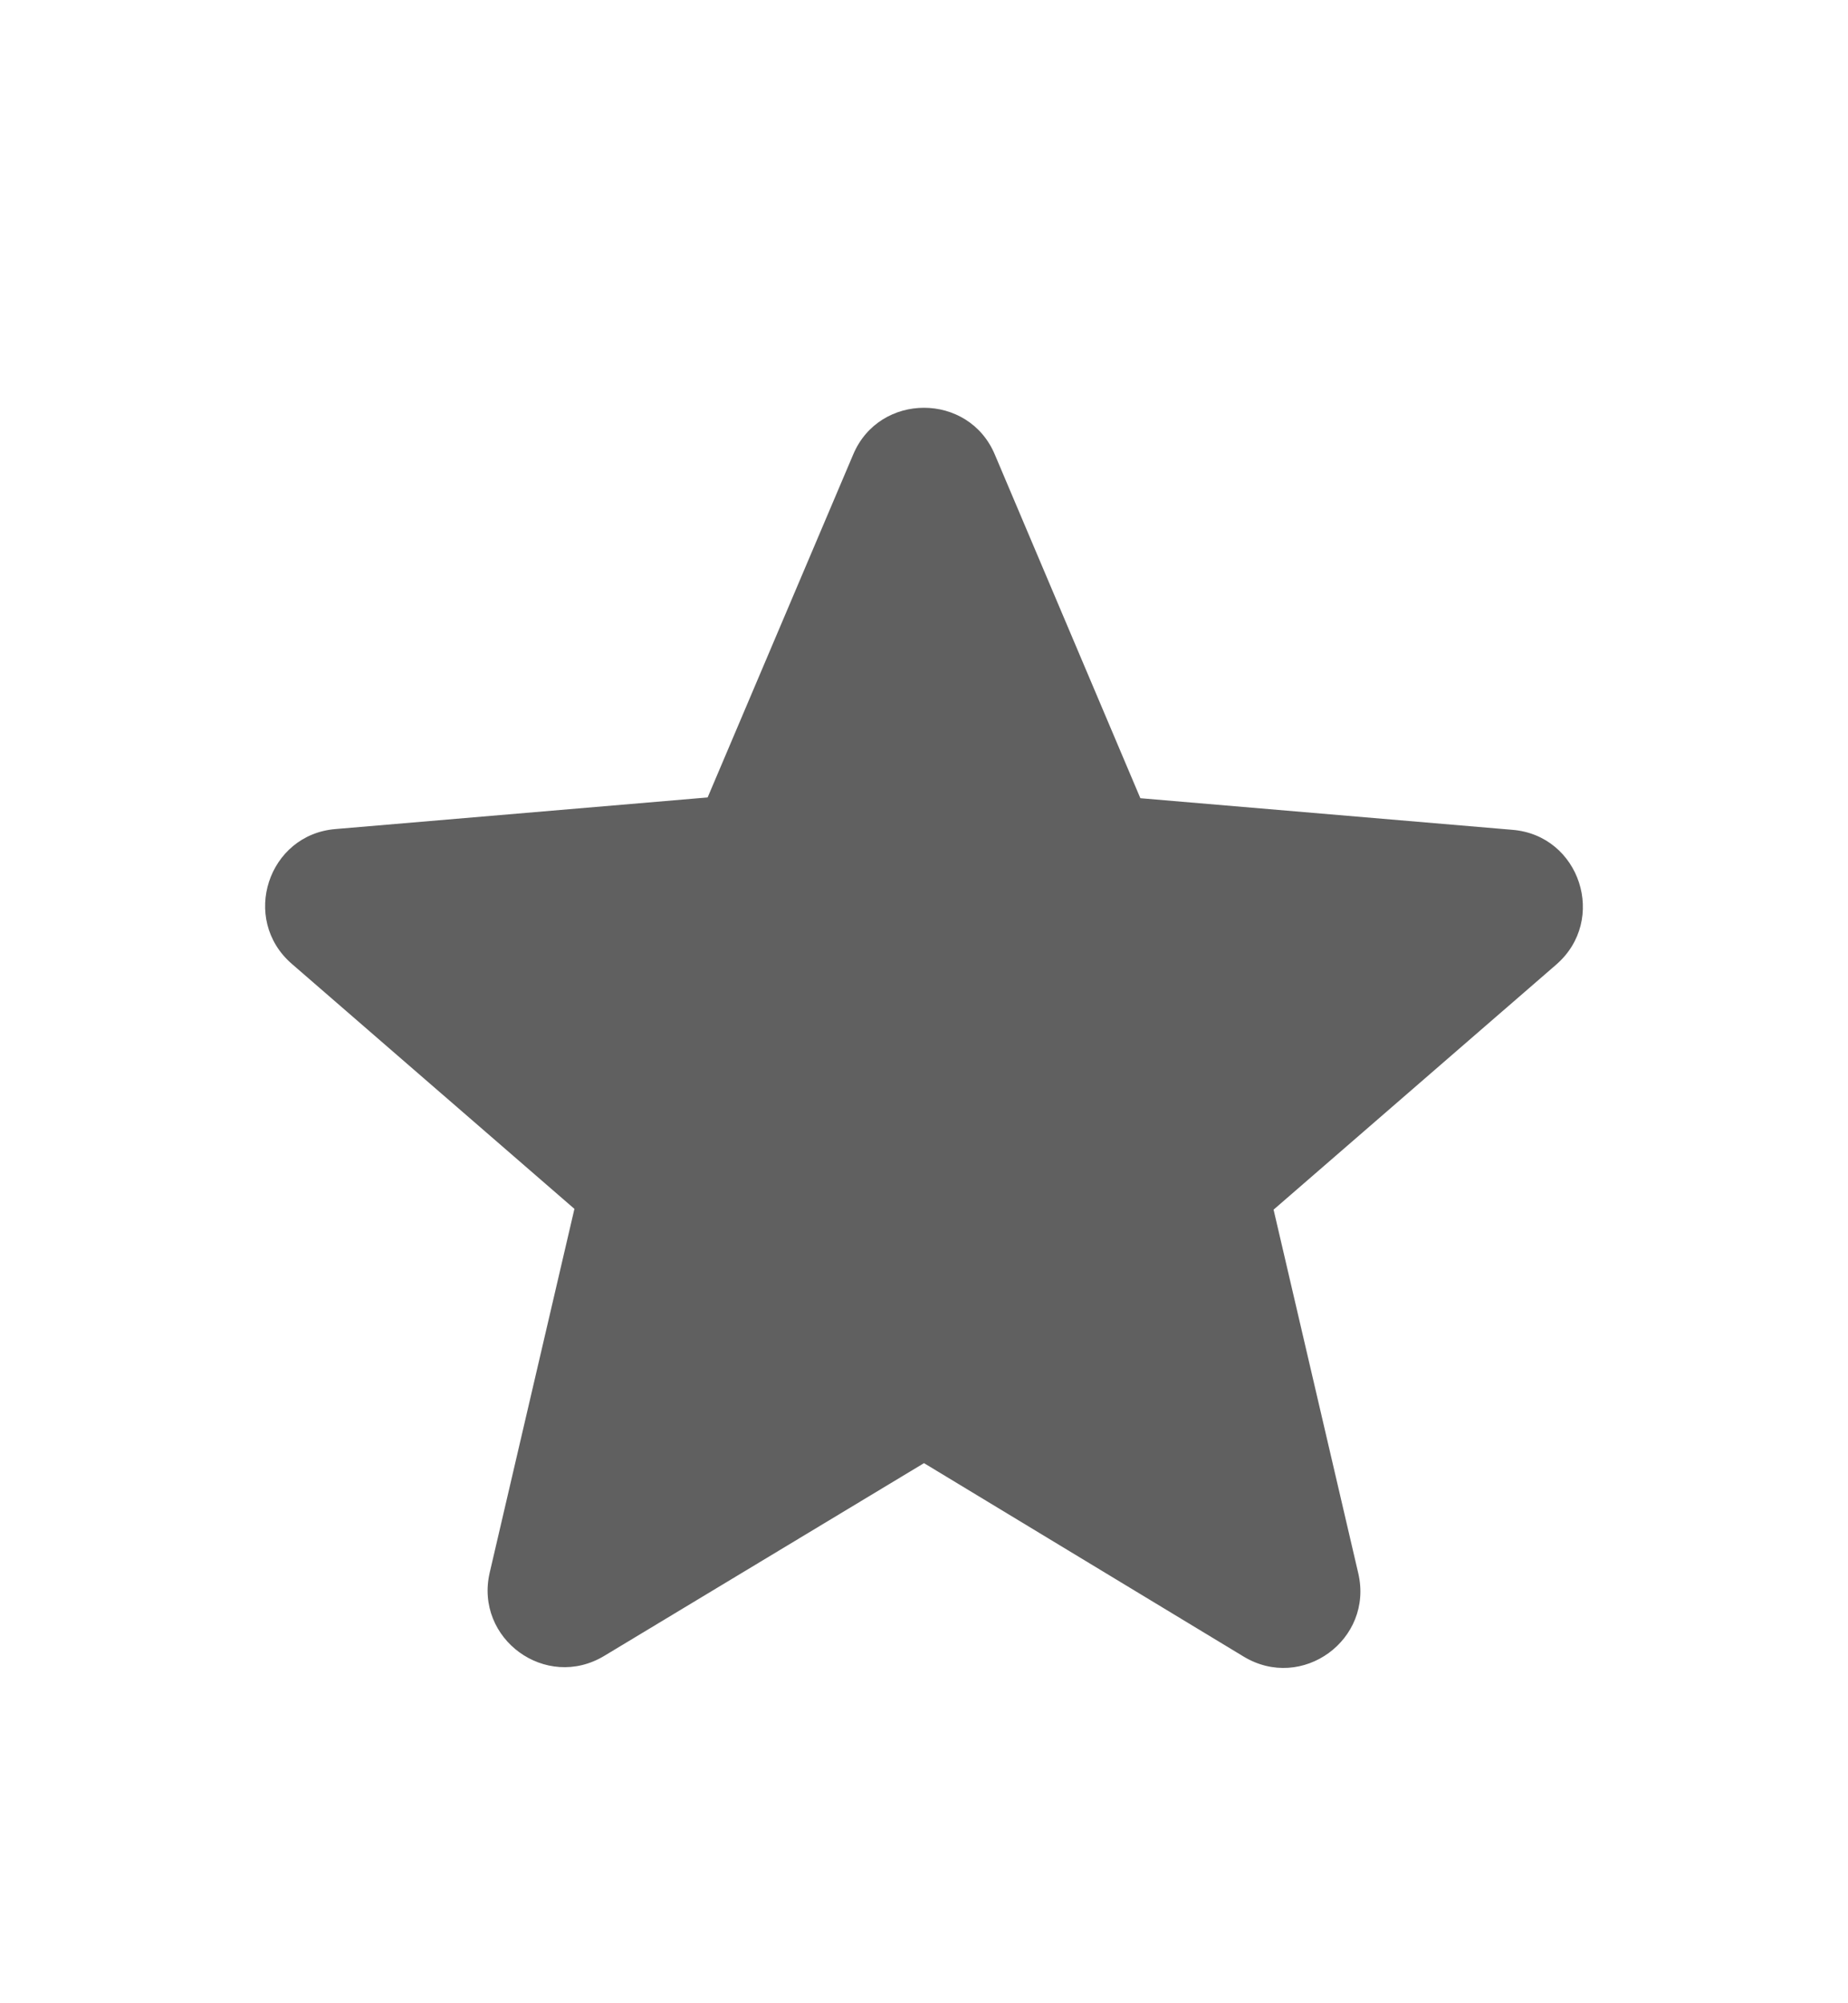 <svg width="12" height="13" viewBox="0 0 12 13" fill="none" xmlns="http://www.w3.org/2000/svg">
<path d="M6 9.495L8.075 10.75C8.455 10.98 8.92 10.64 8.82 10.21L8.27 7.85L10.105 6.26C10.44 5.97 10.26 5.42 9.82 5.385L7.405 5.18L6.46 2.95C6.29 2.545 5.71 2.545 5.54 2.95L4.595 5.175L2.18 5.38C1.74 5.415 1.56 5.965 1.895 6.255L3.73 7.845L3.18 10.205C3.08 10.635 3.545 10.975 3.925 10.745L6 9.495Z" fill="#606060"/>
</svg>
